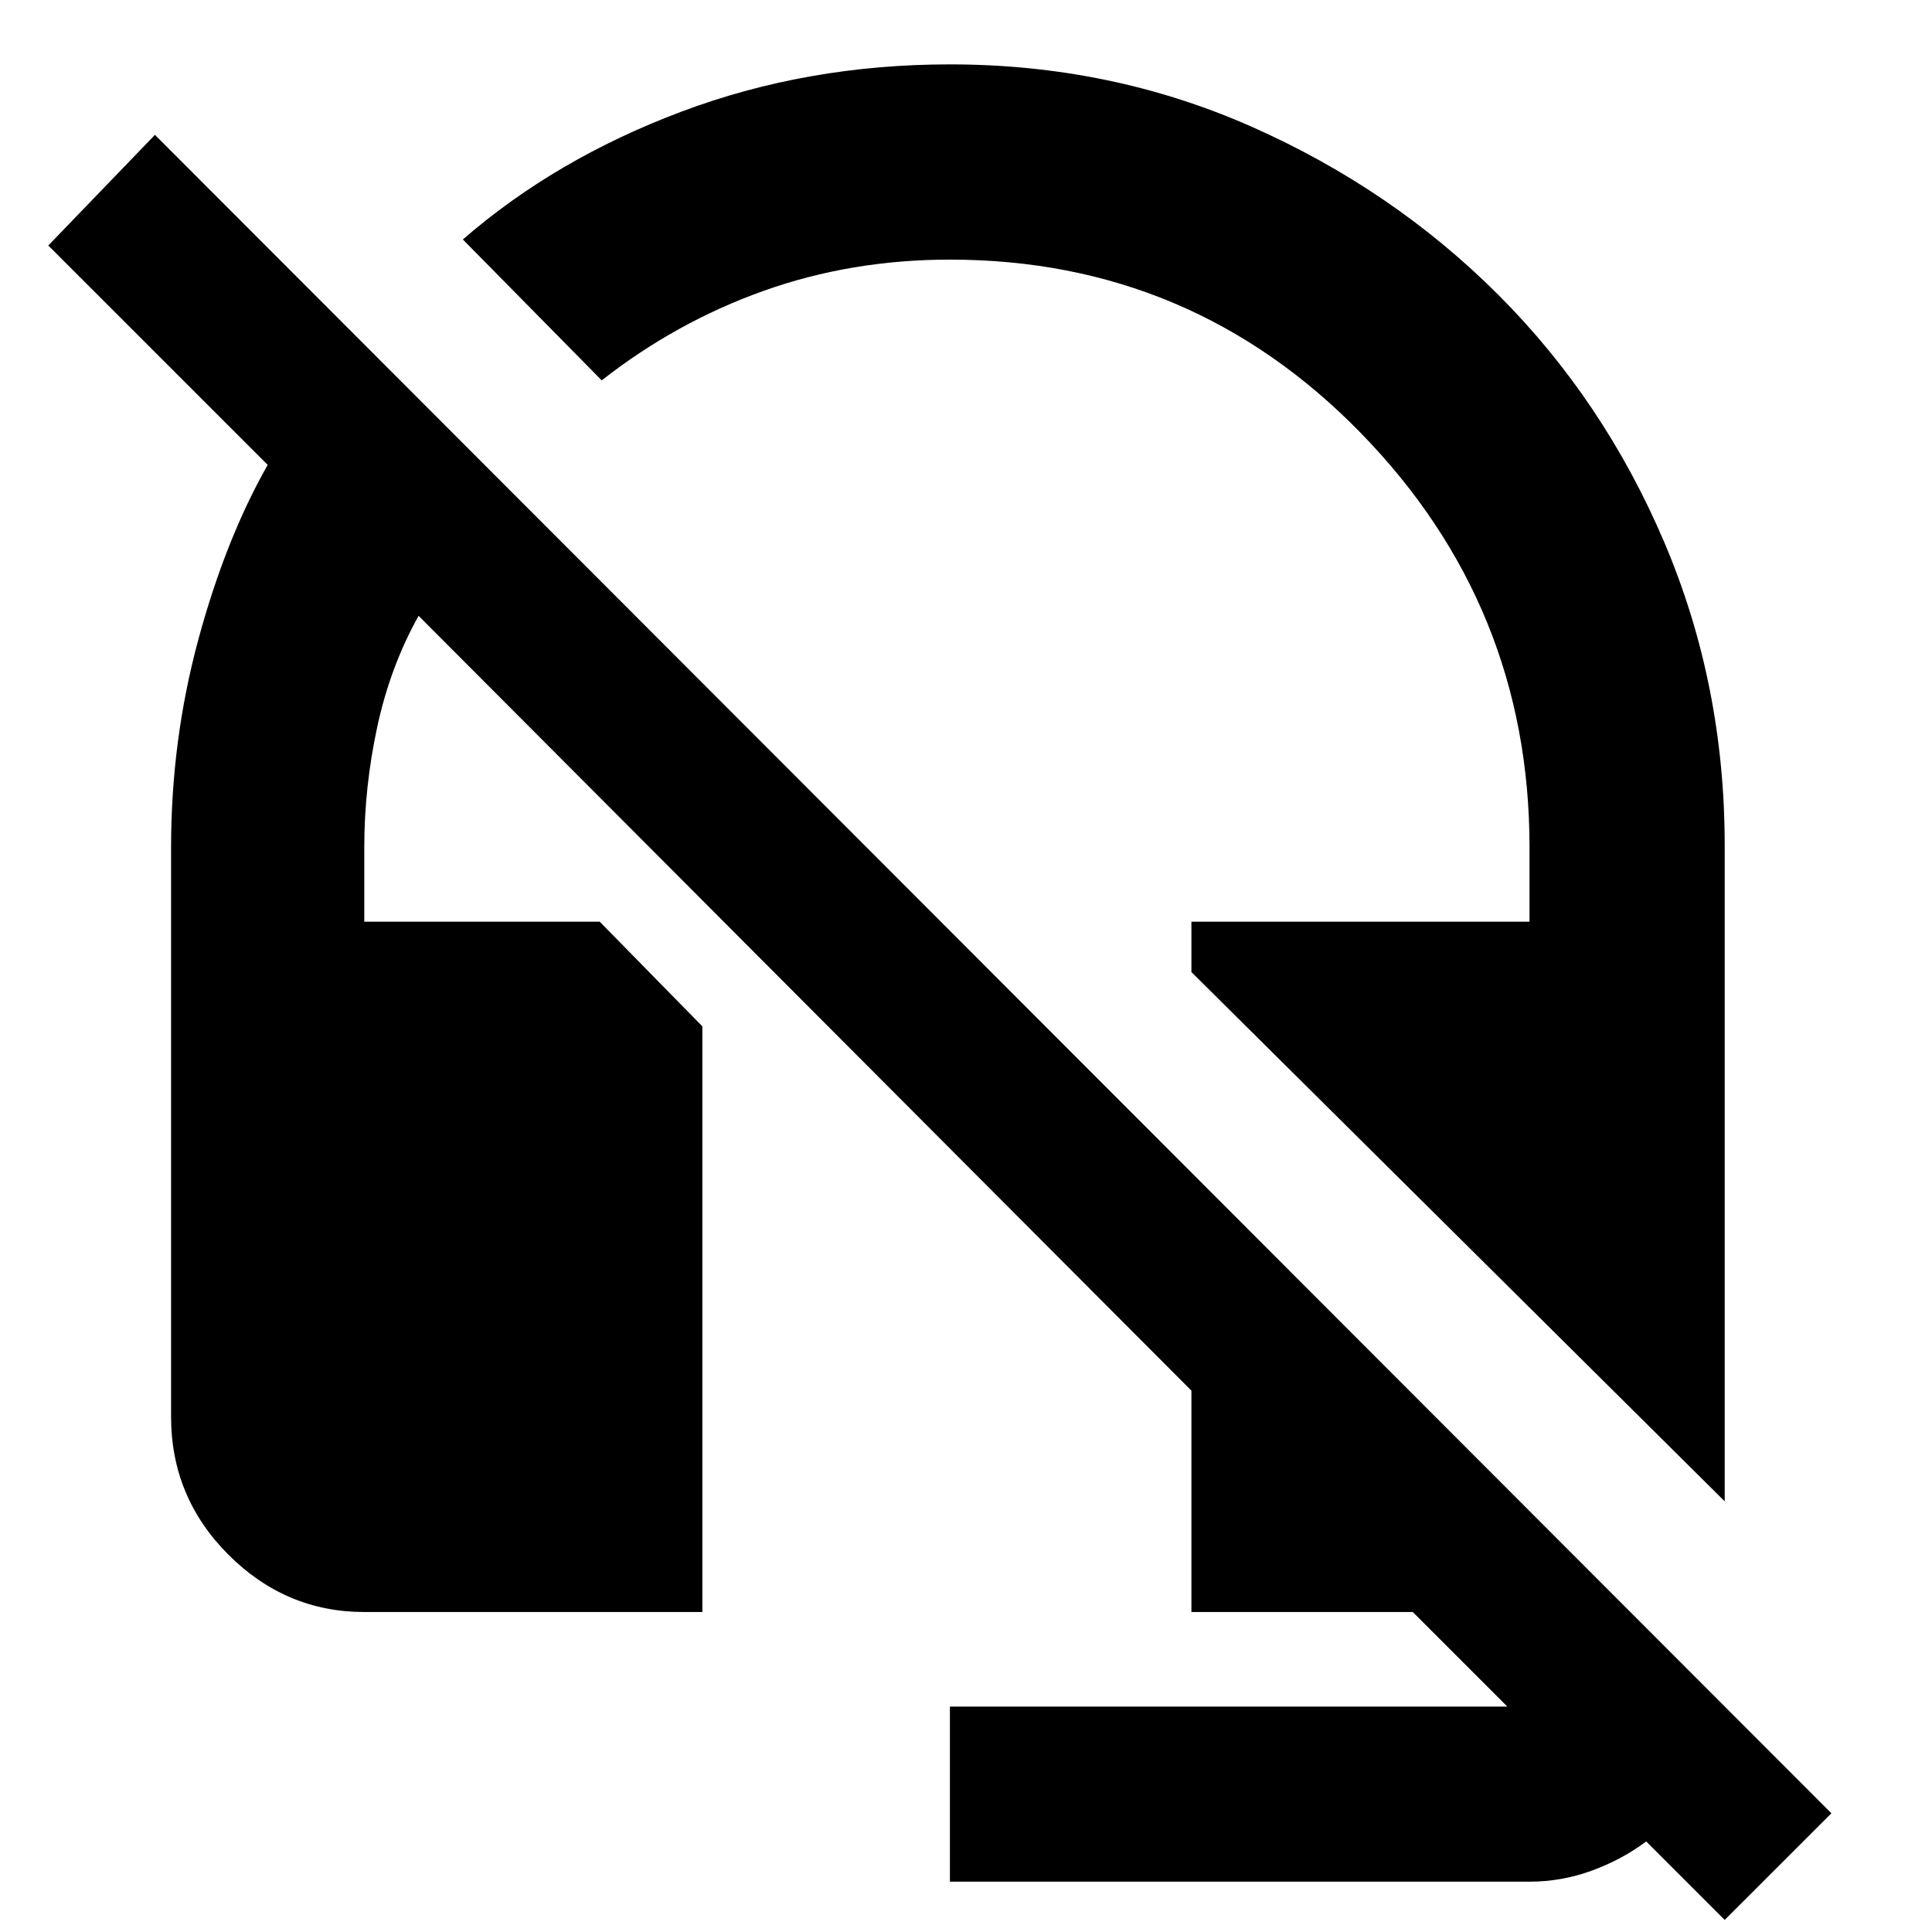 <svg xmlns="http://www.w3.org/2000/svg" height="40" width="40"><path d="M35.708 31.083 24.667 20.125v-1.042h7v-1.541q0-5-3.5-8.584-3.5-3.583-8.5-3.583-2.042 0-3.855.646-1.812.646-3.354 1.854L9.583 4.958q1.917-1.666 4.521-2.645 2.604-.98 5.563-.98 3.333 0 6.25 1.292 2.916 1.292 5.104 3.479 2.187 2.188 3.437 5.125 1.25 2.938 1.25 6.271Zm0 8.667-1.625-1.625q-.5.375-1.125.604-.625.229-1.291.229h-12v-3.625h11.541l-1.958-1.958h-4.583v-4.583l-16-16.042q-.584 1.042-.855 2.292-.27 1.25-.27 2.5v1.541h4.875l2.125 2.167v12.125h-7q-1.625 0-2.813-1.187Q3.542 31 3.542 29.333V17.542q0-2.209.562-4.292.563-2.083 1.438-3.625L1 5.083l2.208-2.291 34.709 34.75Z"/></svg>